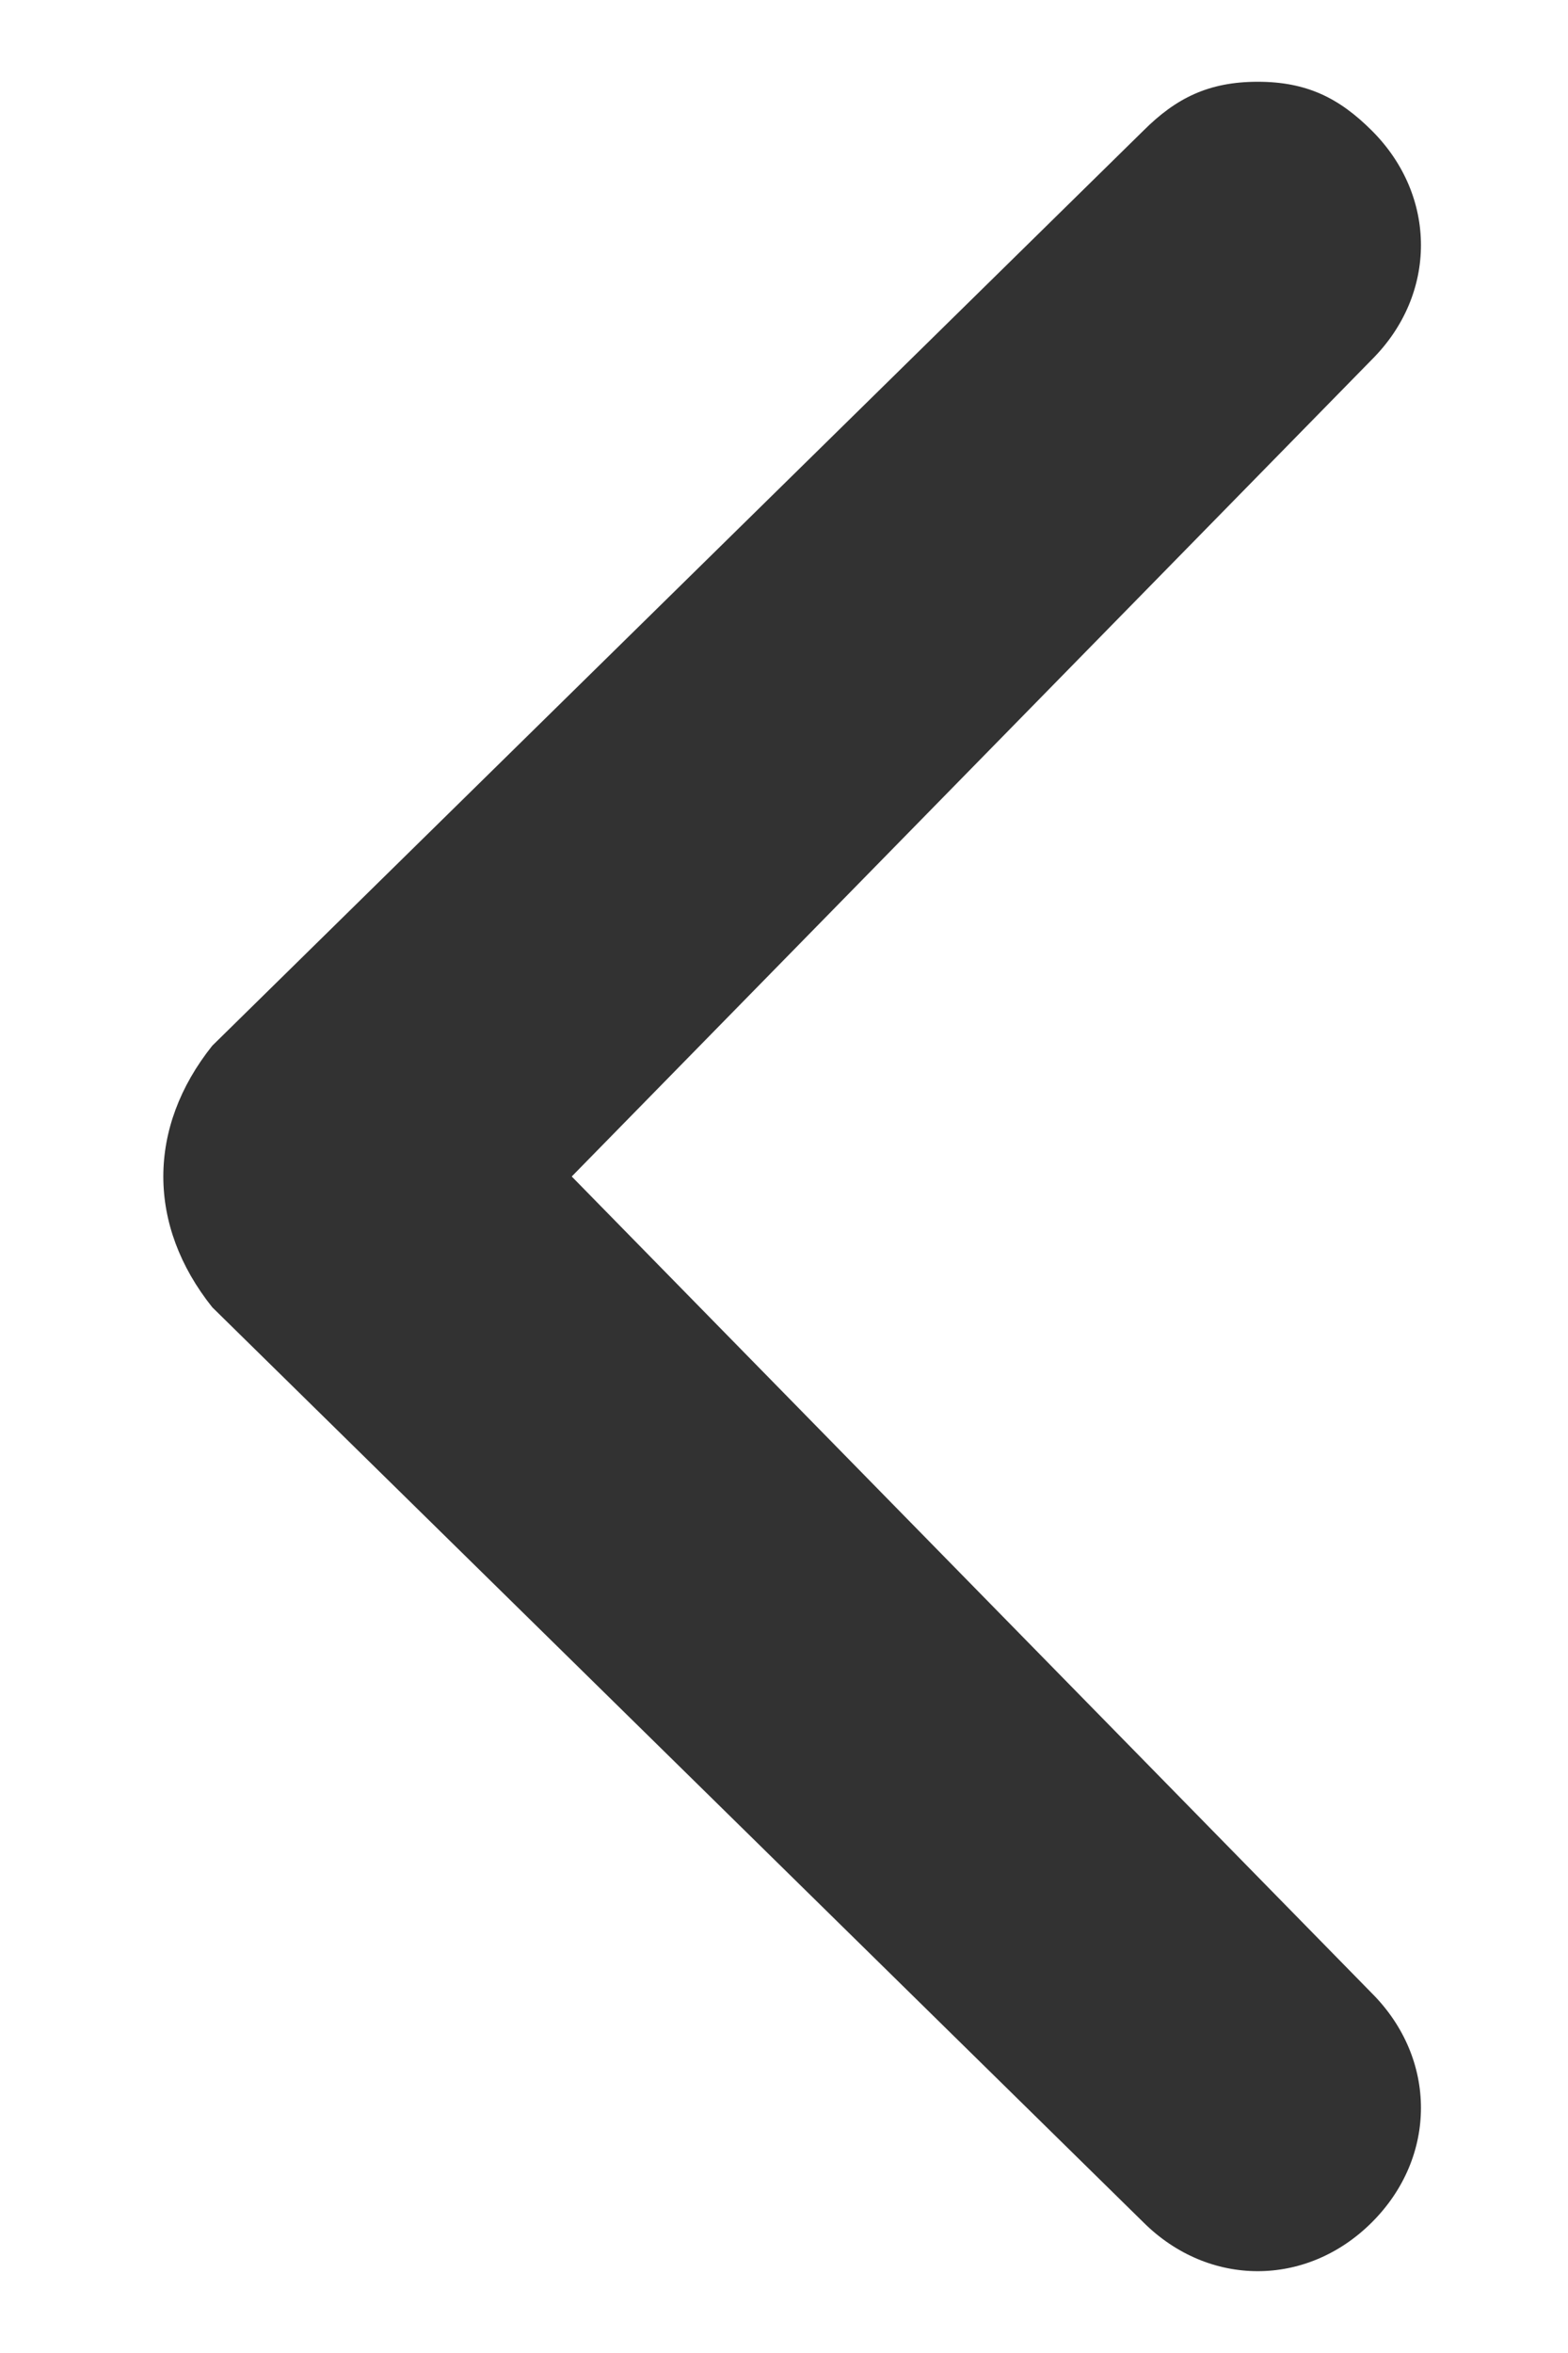 <svg width="8" height="12" viewBox="0 0 8 12" fill="none" xmlns="http://www.w3.org/2000/svg">
<path d="M1.083 6.667L5.833 11.333C6.167 11.666 6.667 11.666 7 11.333C7.333 11 7.333 10.5 7 10.166L2.917 6L7 1.833C7.333 1.5 7.333 1 7 0.667C6.833 0.5 6.667 0.417 6.417 0.417C6.167 0.417 6 0.5 5.833 0.667L1.083 5.333C0.75 5.75 0.75 6.25 1.083 6.667C1.083 6.583 1.083 6.583 1.083 6.667Z" fill="#323232"/>
</svg>
